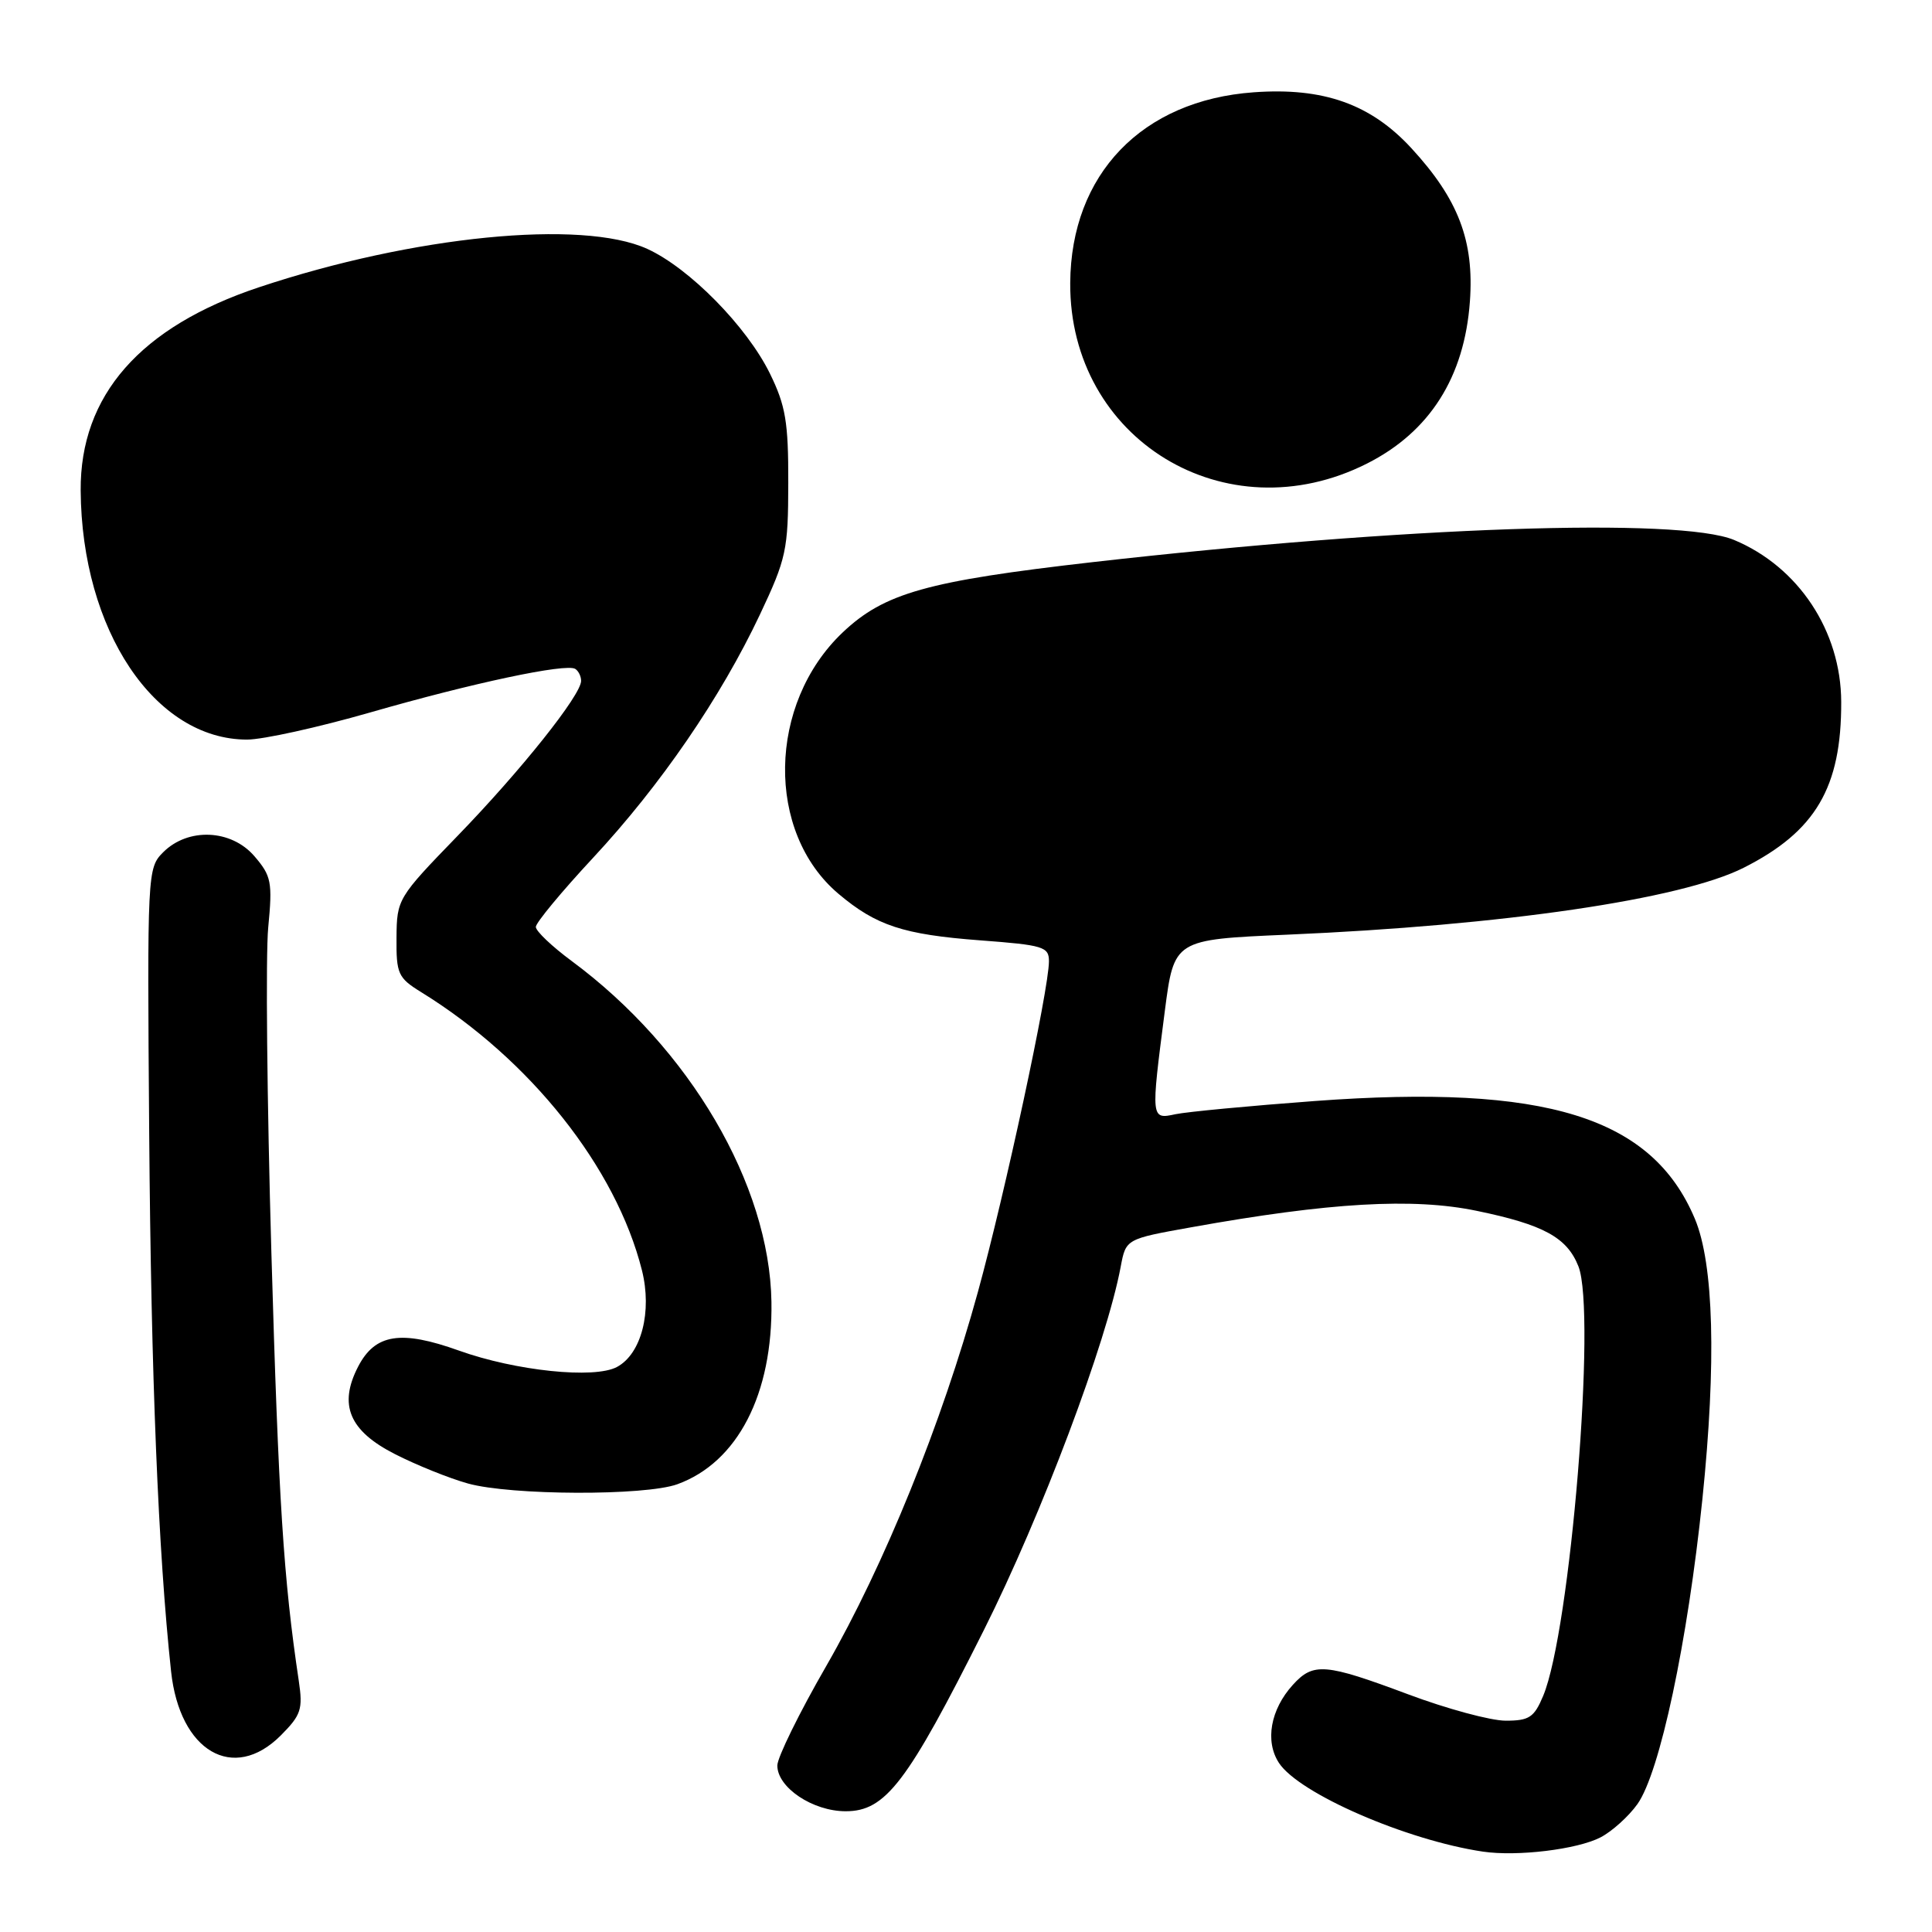 <?xml version="1.0" encoding="UTF-8" standalone="no"?>
<!DOCTYPE svg PUBLIC "-//W3C//DTD SVG 1.1//EN" "http://www.w3.org/Graphics/SVG/1.1/DTD/svg11.dtd" >
<svg xmlns="http://www.w3.org/2000/svg" xmlns:xlink="http://www.w3.org/1999/xlink" version="1.1" viewBox="0 0 256 256">
 <g >
 <path fill="currentColor"
d=" M 212.08 243.46 C 213.60 242.67 215.80 240.69 216.97 239.05 C 219.94 234.87 223.62 217.58 225.58 198.60 C 227.44 180.55 227.09 167.47 224.58 161.50 C 218.90 147.99 204.84 143.63 174.22 145.89 C 165.58 146.53 157.26 147.32 155.75 147.64 C 152.49 148.34 152.49 148.31 154.34 134.00 C 155.57 124.50 155.57 124.50 170.54 123.85 C 199.21 122.62 222.75 119.17 231.05 114.98 C 240.58 110.17 244.01 104.33 243.97 93.00 C 243.94 83.62 238.31 75.11 229.78 71.55 C 222.54 68.53 186.07 69.79 144.83 74.48 C 122.83 76.99 117.17 78.58 111.66 83.80 C 101.71 93.24 101.44 110.29 111.11 118.44 C 116.10 122.65 119.69 123.83 129.86 124.60 C 138.27 125.23 139.00 125.45 138.99 127.39 C 138.98 131.14 133.17 158.13 129.58 171.18 C 124.78 188.64 117.18 207.36 109.48 220.76 C 105.91 226.95 103.00 232.88 103.00 233.94 C 103.00 236.86 107.69 240.00 112.06 240.00 C 117.35 240.00 120.22 236.23 130.37 215.99 C 138.00 200.77 146.63 177.86 148.50 167.84 C 149.19 164.17 149.19 164.17 157.85 162.62 C 176.16 159.33 187.23 158.69 195.66 160.44 C 204.53 162.27 207.64 163.97 209.15 167.80 C 211.55 173.92 208.09 216.06 204.48 224.71 C 203.28 227.57 202.63 228.00 199.51 228.00 C 197.53 228.00 191.71 226.43 186.57 224.50 C 175.58 220.39 174.02 220.26 171.31 223.25 C 168.34 226.52 167.59 230.73 169.47 233.60 C 172.14 237.66 186.37 243.85 196.50 245.35 C 201.05 246.02 208.98 245.06 212.08 243.46 Z  M 37.19 229.97 C 39.90 227.25 40.15 226.50 39.59 222.72 C 37.57 209.25 36.91 198.89 35.96 166.00 C 35.38 145.93 35.19 126.53 35.54 122.91 C 36.12 116.87 35.96 116.07 33.71 113.45 C 30.64 109.88 24.92 109.63 21.62 112.93 C 19.53 115.03 19.50 115.53 19.77 150.28 C 20.02 182.38 20.96 205.58 22.67 221.48 C 23.81 232.07 30.92 236.23 37.19 229.97 Z  M 89.75 196.67 C 97.74 193.77 102.41 184.72 102.22 172.50 C 101.97 156.95 91.40 138.92 75.75 127.34 C 73.14 125.41 71.00 123.38 71.00 122.82 C 71.00 122.27 74.42 118.14 78.59 113.66 C 87.53 104.05 95.50 92.43 100.70 81.42 C 104.19 74.02 104.44 72.88 104.45 64.00 C 104.47 55.92 104.10 53.75 102.02 49.50 C 98.95 43.25 91.33 35.51 85.75 32.97 C 77.09 29.04 54.77 31.25 34.33 38.06 C 18.58 43.30 10.60 52.40 10.69 65.00 C 10.82 83.50 20.51 98.00 32.74 98.00 C 34.84 98.00 42.17 96.38 49.03 94.41 C 62.60 90.50 74.98 87.87 76.22 88.63 C 76.65 88.90 77.00 89.61 77.00 90.22 C 77.00 92.10 69.01 102.12 60.61 110.78 C 52.70 118.94 52.58 119.14 52.54 124.24 C 52.50 129.04 52.74 129.57 55.80 131.46 C 70.27 140.39 81.63 154.70 85.06 168.32 C 86.43 173.78 84.99 179.40 81.75 181.13 C 78.76 182.74 68.32 181.65 60.81 178.96 C 53.11 176.20 49.70 176.74 47.45 181.09 C 44.83 186.16 46.28 189.60 52.34 192.68 C 55.18 194.13 59.52 195.88 62.00 196.57 C 67.71 198.16 85.47 198.22 89.75 196.67 Z  M 181.12 61.43 C 189.45 57.23 194.05 49.97 194.77 39.93 C 195.35 31.90 193.23 26.38 187.01 19.63 C 181.63 13.79 175.35 11.56 166.12 12.23 C 151.32 13.29 141.90 23.09 141.81 37.50 C 141.69 58.23 162.43 70.86 181.12 61.43 Z "/>
</g>
</svg>